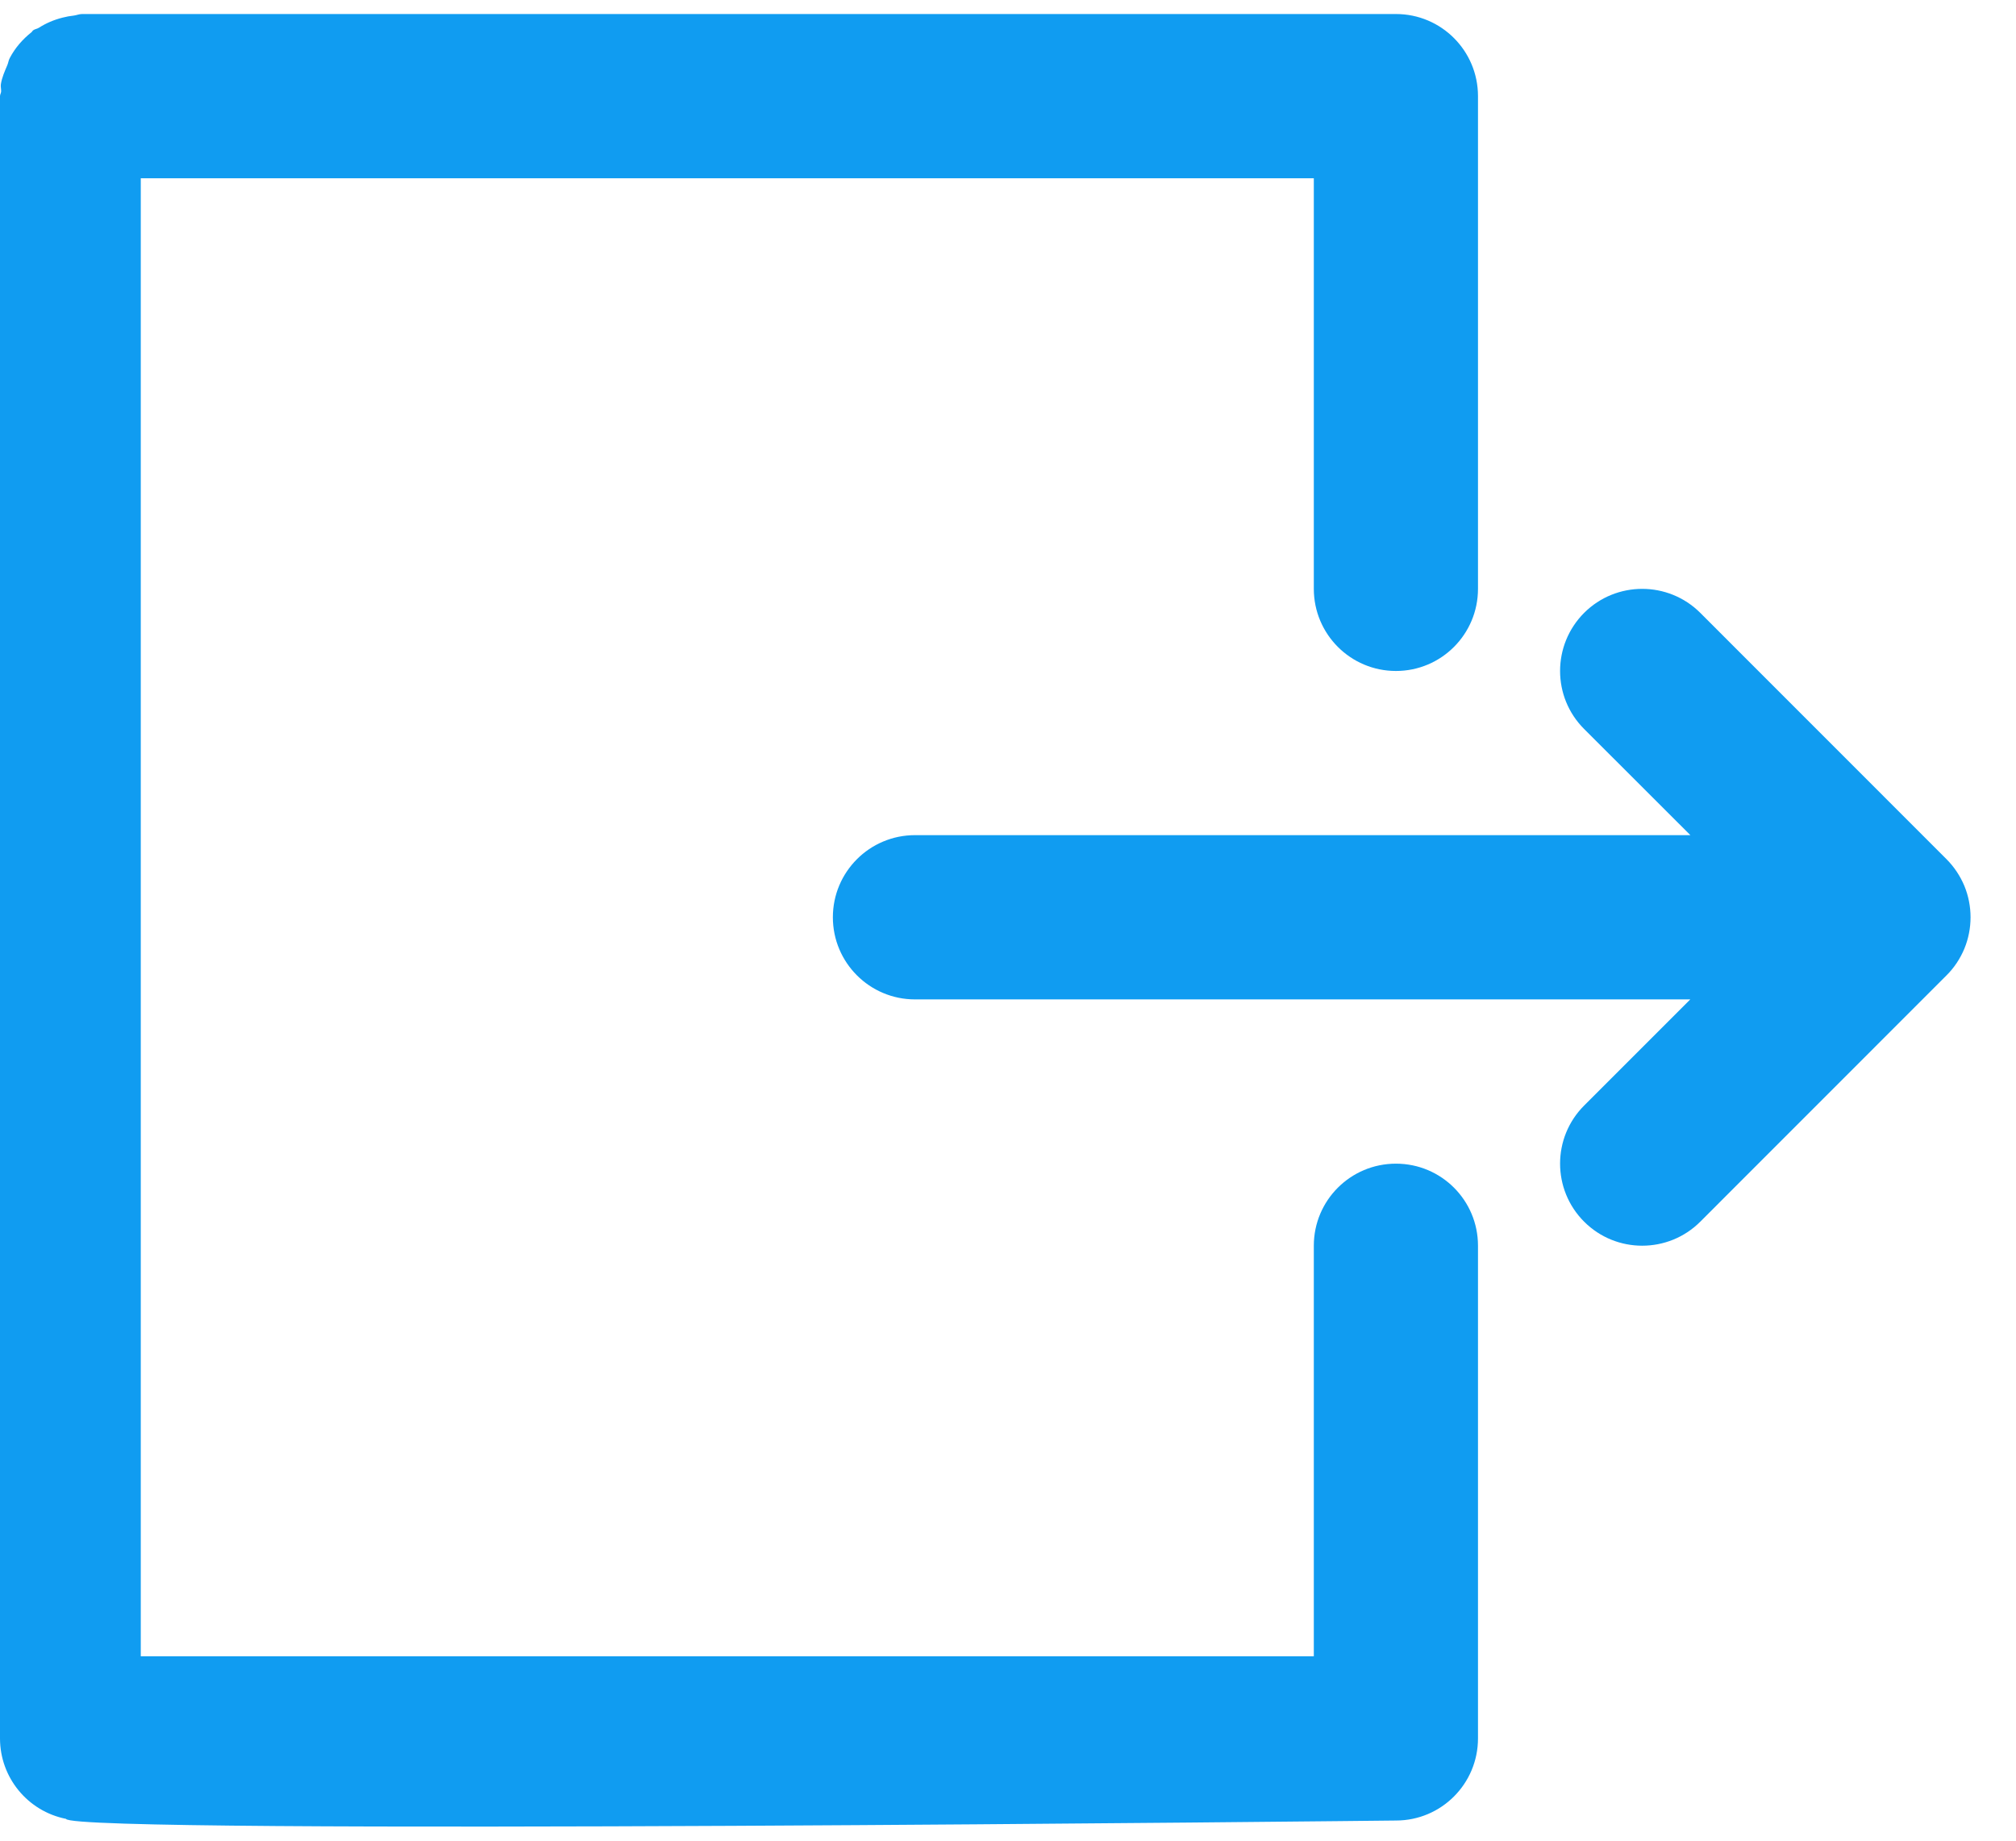 <svg width="23" height="21" viewBox="0 0 23 21" fill="none" xmlns="http://www.w3.org/2000/svg">
<path d="M22.411 10.107C22.363 9.993 22.294 9.889 22.207 9.802L19.398 6.992C19.032 6.627 18.439 6.627 18.073 6.992C17.707 7.359 17.707 7.952 18.073 8.317L19.285 9.528H10.439C9.921 9.528 9.502 9.948 9.502 10.465C9.502 10.982 9.921 11.402 10.439 11.402H19.284L18.073 12.613C17.707 12.979 17.707 13.572 18.073 13.938C18.256 14.121 18.496 14.212 18.735 14.212C18.975 14.212 19.215 14.121 19.398 13.938L22.207 11.128C22.294 11.042 22.363 10.938 22.411 10.823C22.505 10.594 22.505 10.336 22.411 10.107Z" fill="#109CF1"/>
<path d="M15.926 13.276C15.408 13.276 14.989 13.695 14.989 14.212V18.896H1.606V2.034H14.989V6.718C14.989 7.235 15.408 7.655 15.926 7.655C16.444 7.655 16.862 7.235 16.862 6.718V1.097C16.862 0.58 16.444 0.16 15.926 0.16H0.937C0.903 0.16 0.873 0.174 0.84 0.178C0.796 0.183 0.756 0.19 0.714 0.201C0.615 0.226 0.526 0.264 0.443 0.317C0.423 0.33 0.397 0.331 0.378 0.346C0.37 0.351 0.367 0.362 0.36 0.367C0.258 0.448 0.172 0.546 0.111 0.663C0.097 0.689 0.095 0.716 0.084 0.742C0.054 0.813 0.022 0.883 0.01 0.961C0.006 0.989 0.014 1.016 0.013 1.043C0.012 1.062 0 1.078 0 1.097V19.833C0 20.28 0.316 20.664 0.753 20.751C0.803 20.938 15.926 20.77 15.926 20.77C16.444 20.77 16.862 20.35 16.862 19.833V14.212C16.862 13.695 16.444 13.276 15.926 13.276Z" fill="#109CF1"/>
</svg>
